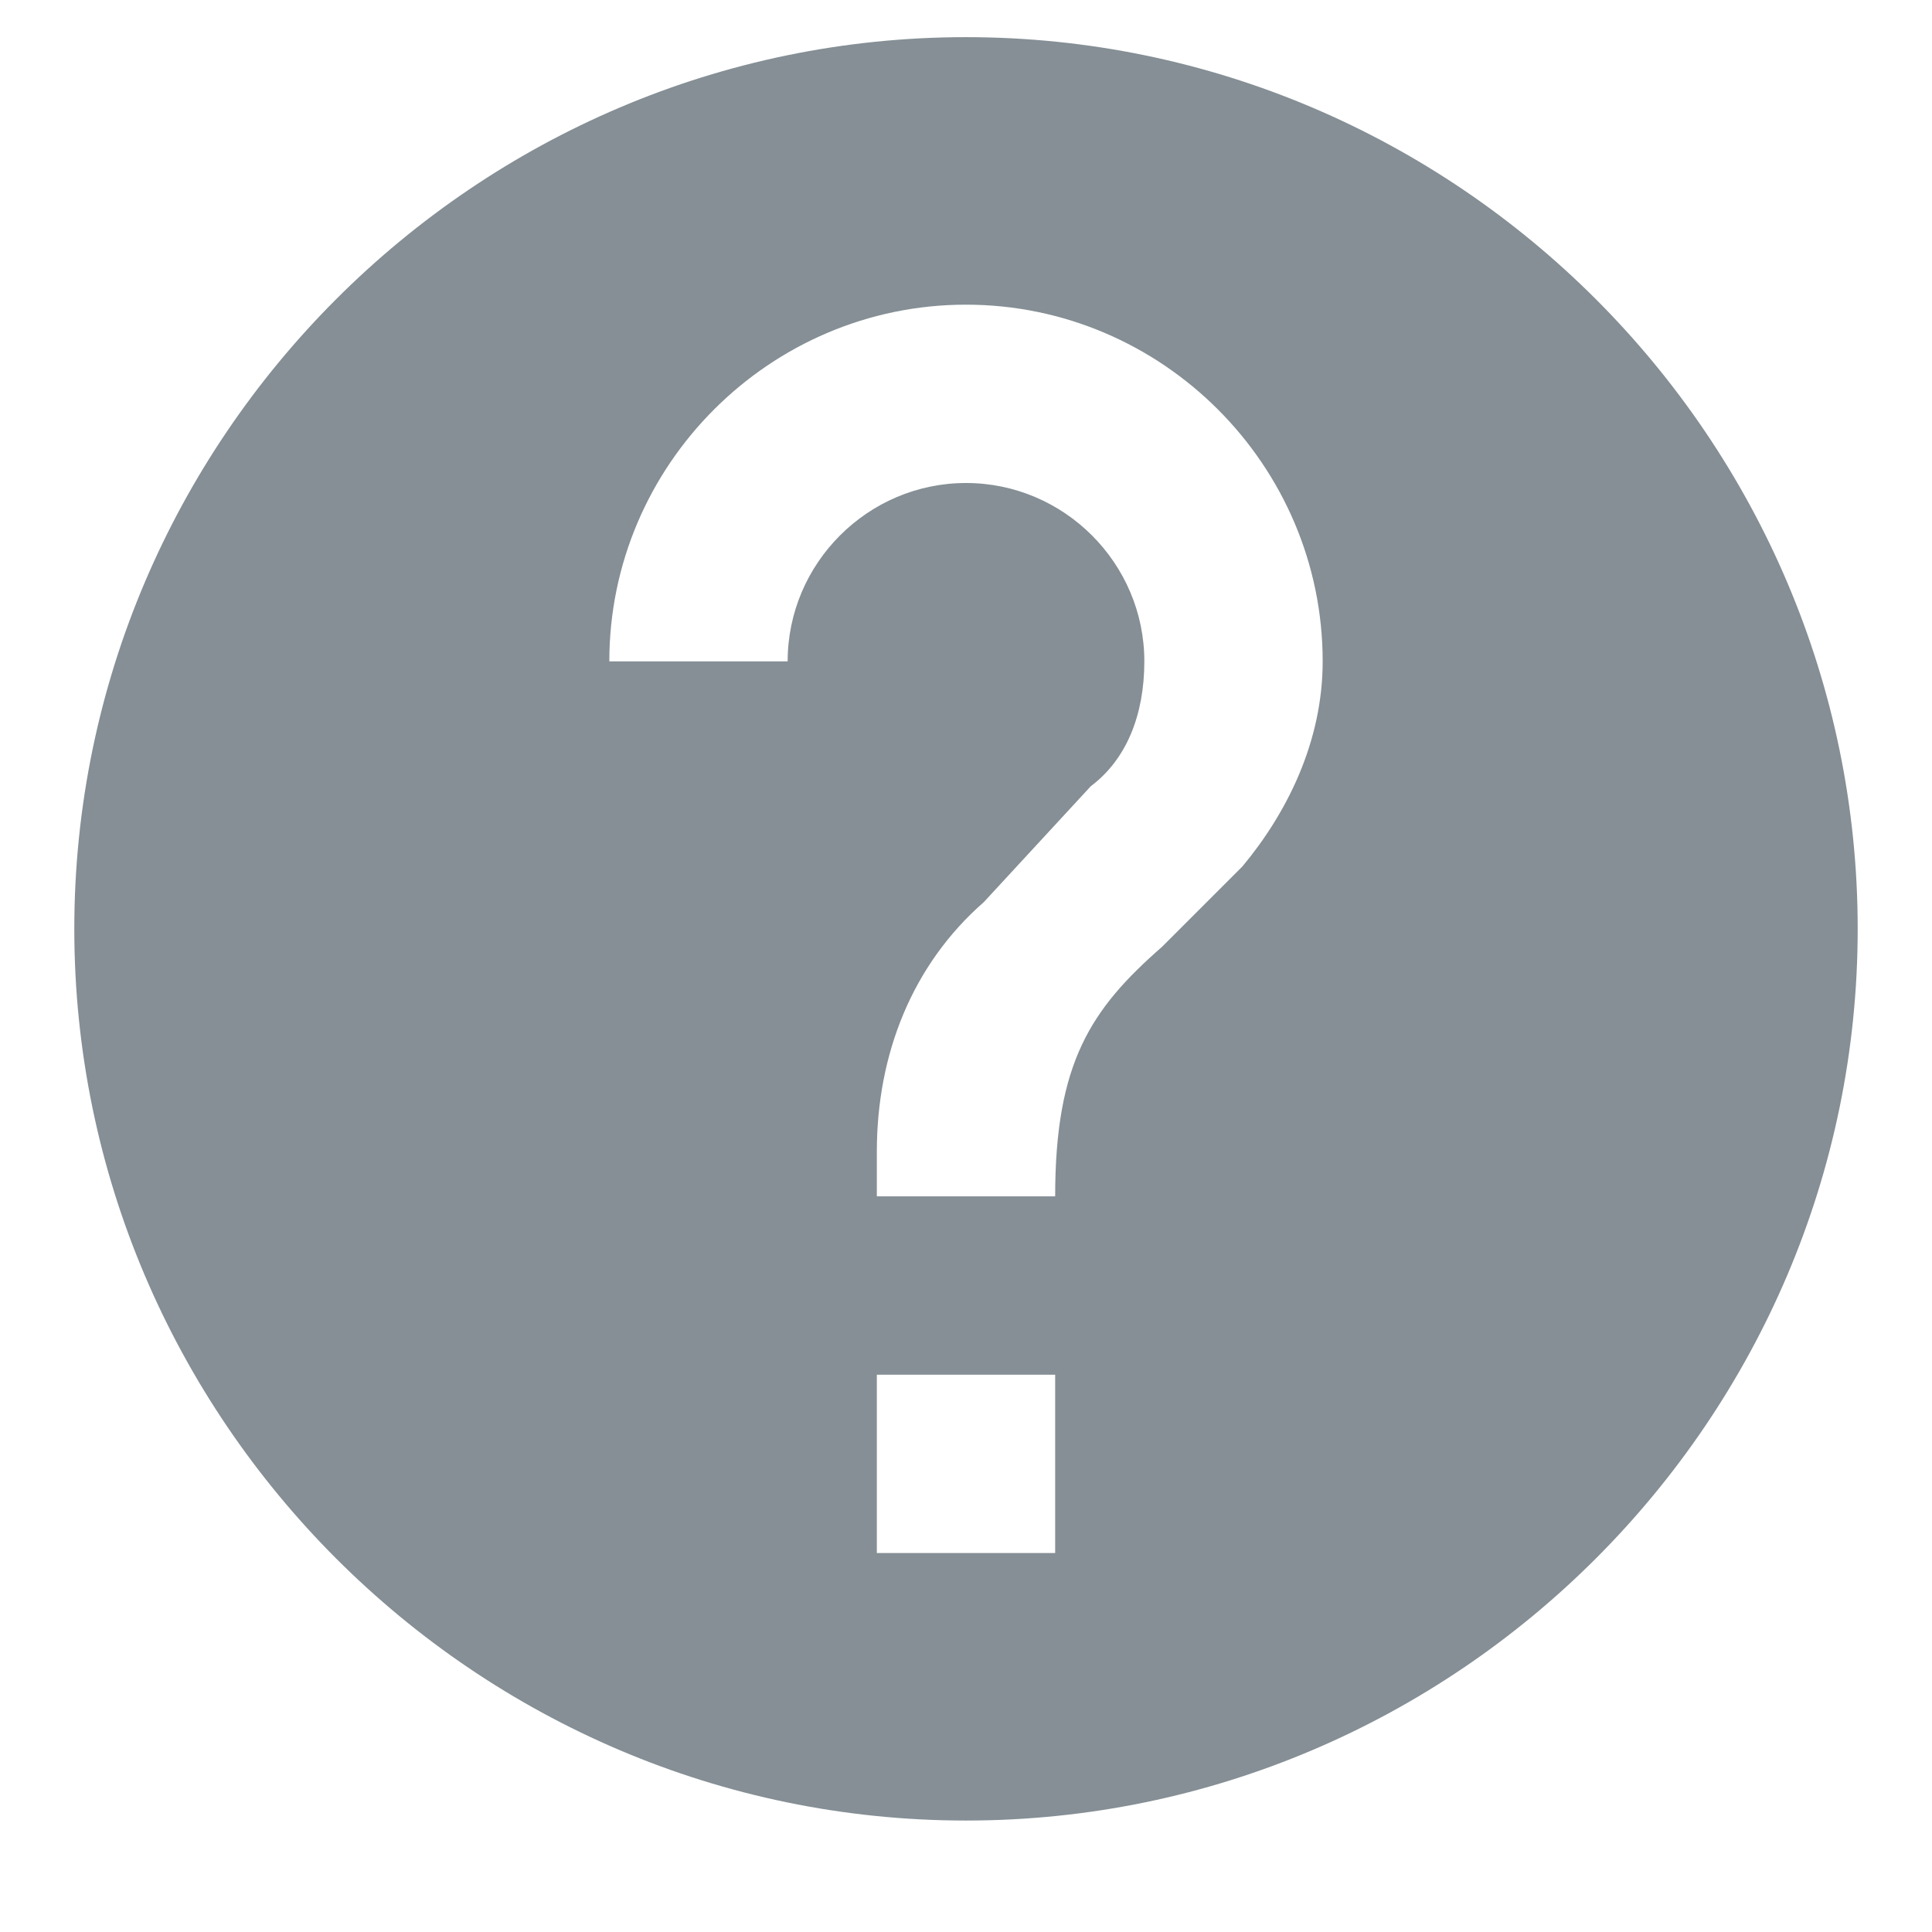 <?xml version="1.0" encoding="UTF-8" standalone="no"?><!DOCTYPE svg PUBLIC "-//W3C//DTD SVG 1.1//EN" "http://www.w3.org/Graphics/SVG/1.1/DTD/svg11.dtd"><svg width="100%" height="100%" viewBox="0 0 26 26" version="1.1" xmlns="http://www.w3.org/2000/svg" xmlns:xlink="http://www.w3.org/1999/xlink" xml:space="preserve" xmlns:serif="http://www.serif.com/" style="fill-rule:evenodd;clip-rule:evenodd;stroke-linejoin:round;stroke-miterlimit:1.414;"><path id="Forma-1" serif:id="Forma 1" d="M13,0.5c-6.6,0 -12,5.4 -12,12c0,6.6 5.4,12 12,12c6.6,0 12,-5.4 12,-12c0,-6.6 -5.4,-12 -12,-12Zm1.2,20.4l-2.4,0l0,-2.4l2.4,0l0,2.4Zm2.52,-9.24l-1.08,1.08c-0.96,0.84 -1.44,1.56 -1.44,3.36l-2.4,0l0,-0.6c0,-1.32 0.48,-2.52 1.44,-3.36l1.44,-1.56c0.48,-0.36 0.72,-0.96 0.72,-1.68c0,-1.32 -1.08,-2.4 -2.4,-2.4c-1.32,0 -2.4,1.08 -2.4,2.4l-2.4,0c0,-2.64 2.16,-4.8 4.8,-4.8c2.64,0 4.8,2.16 4.8,4.8c0,1.08 -0.48,2.04 -1.08,2.76Z" style="fill:#858f95;fill-rule:nonzero;"/></svg>